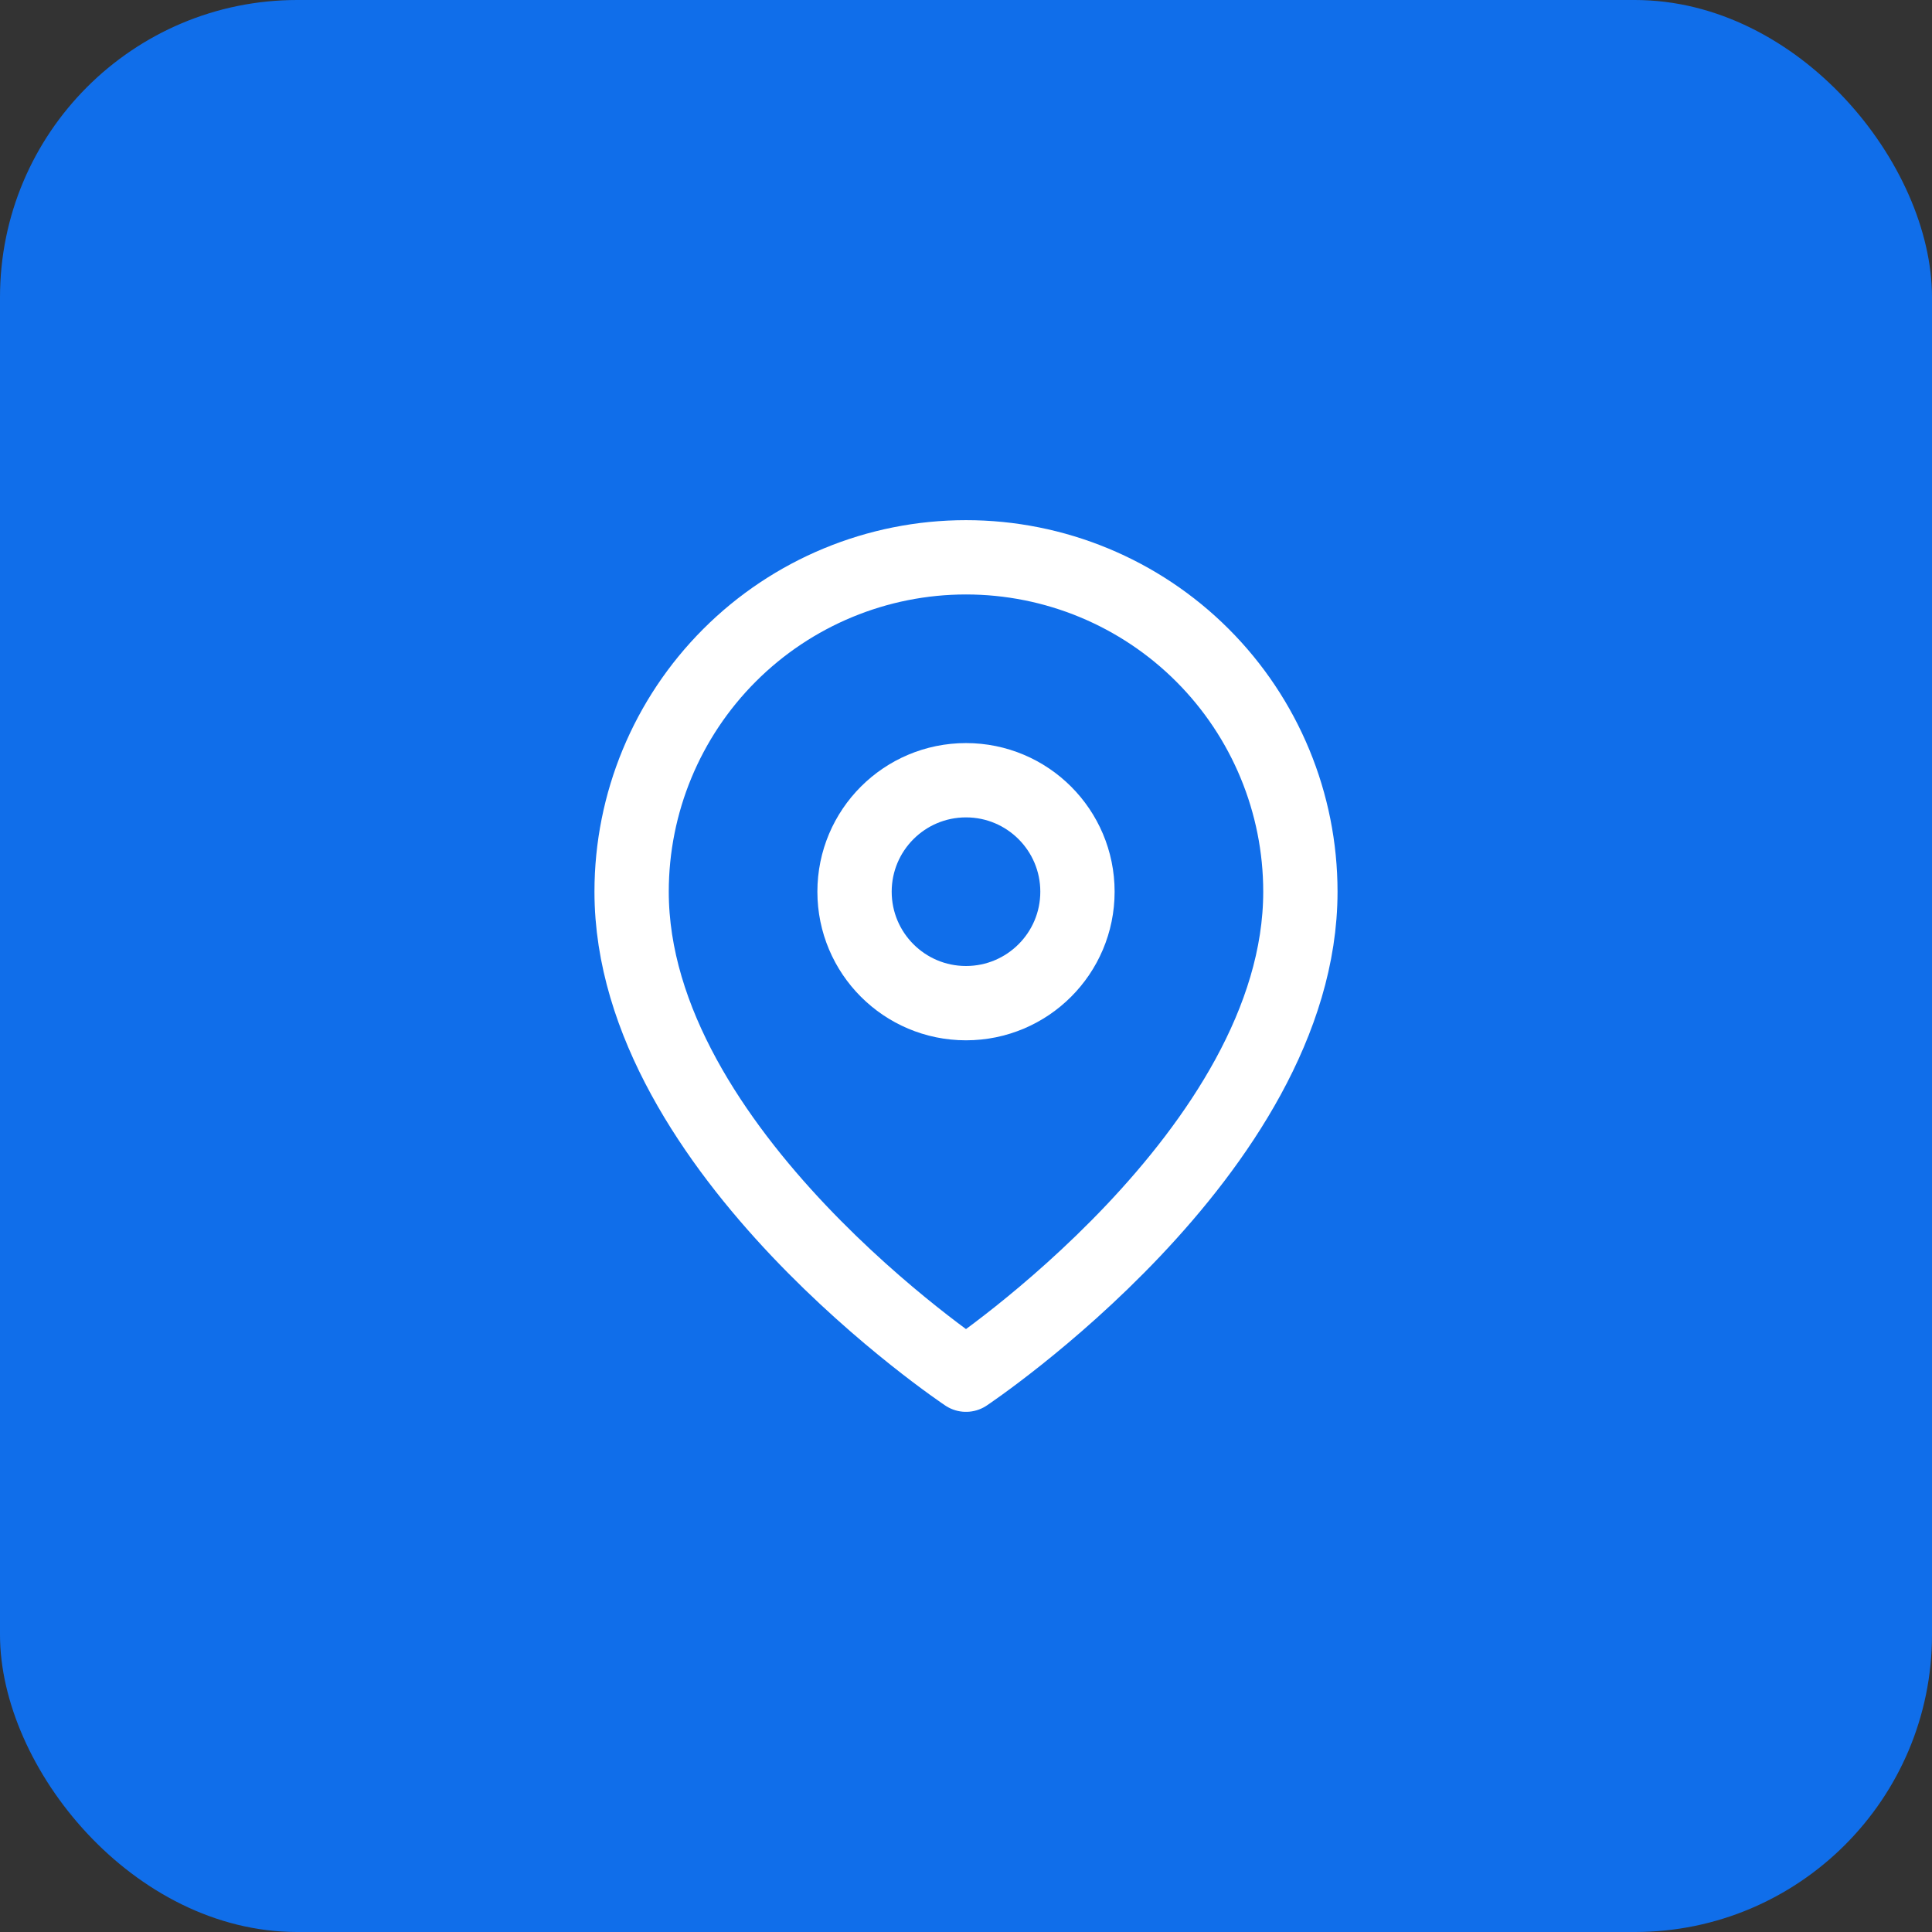 <svg width="52" height="52" viewBox="0 0 52 52" fill="none" xmlns="http://www.w3.org/2000/svg">
<rect x="0" y="0" width="52" height="52" fill="#333333" stroke="none"/>
<rect width="52" height="52" rx="8" fill="#106EEA"/>
<path d="M35 24C35 31 26 37 26 37C26 37 17 31 17 24C17 21.613 17.948 19.324 19.636 17.636C21.324 15.948 23.613 15 26 15C28.387 15 30.676 15.948 32.364 17.636C34.052 19.324 35 21.613 35 24Z" stroke="white" stroke-width="2" stroke-linecap="round" stroke-linejoin="round"/>
<path d="M26 27C27.657 27 29 25.657 29 24C29 22.343 27.657 21 26 21C24.343 21 23 22.343 23 24C23 25.657 24.343 27 26 27Z" stroke="white" stroke-width="2" stroke-linecap="round" stroke-linejoin="round"/>
</svg>
